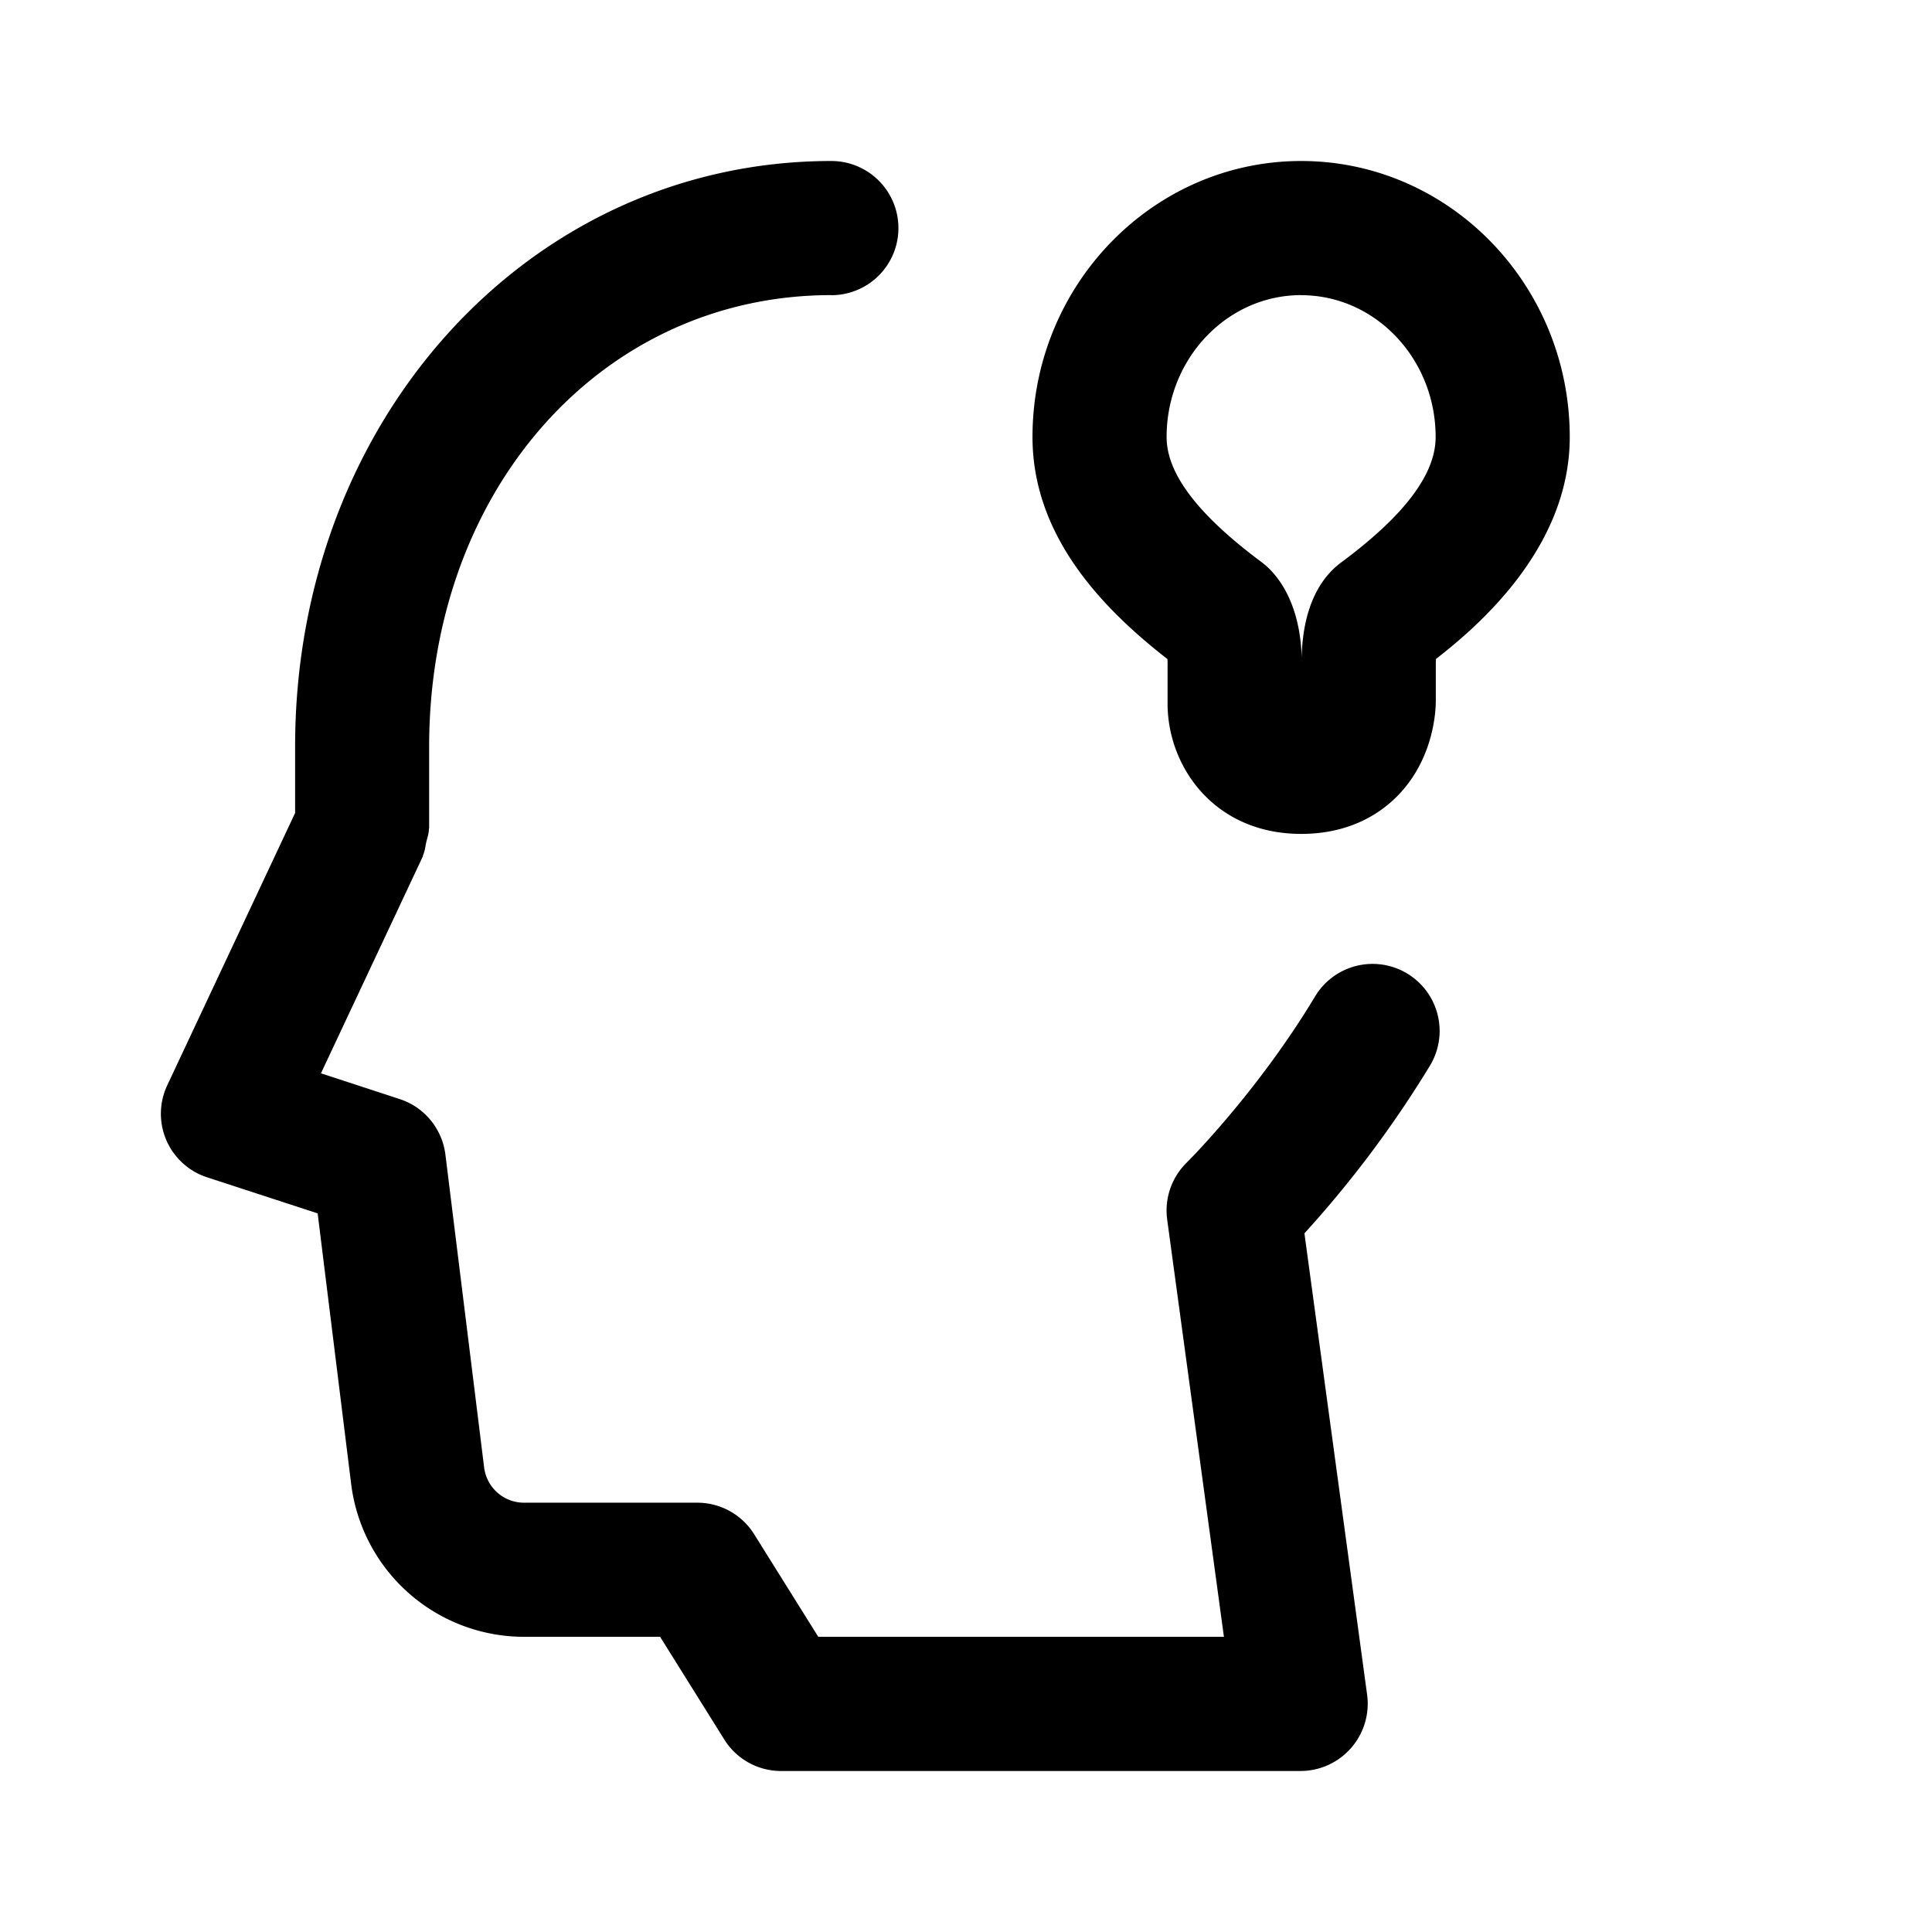 <svg xmlns="http://www.w3.org/2000/svg" fill="none" viewBox="0 0 24 24"><path fill="currentColor" fill-rule="evenodd" d="m17.838 8.186-.002.046v.457c.002.107-.012.728-.478 1.2-.211.214-.589.47-1.194.47-1.078 0-1.66-.834-1.66-1.619v-.45c.001-.037 0-.072-.002-.103-.766-.597-1.676-1.5-1.676-2.758C12.826 3.54 14.323 2 16.164 2c1.84 0 3.336 1.538 3.336 3.43 0 1.353-1.1 2.32-1.662 2.756Zm-1.674-4.52c-.923 0-1.672.791-1.672 1.763 0 .454.386.963 1.181 1.555a.96.96 0 0 1 .09.077c.33.328.4.811.407 1.108.008-.399.107-.909.508-1.195.773-.577 1.156-1.085 1.156-1.545 0-.972-.749-1.762-1.67-1.762Zm-5.837 0c-2.848 0-4.996 2.412-4.996 5.61v1.009c0 .006-.003.01-.003.016-.001.055-.02.107-.033.162-.012.055-.017.111-.04.161-.002.005 0 .011-.003.016l-1.265 2.693.978.32c.307.1.528.369.568.69l.481 3.886c.031.25.243.438.495.438h2.153c.287 0 .554.148.706.391l.797 1.275h5.039l-.705-5.184a.834.834 0 0 1 .242-.706c.009-.009.879-.873 1.596-2.066a.832.832 0 1 1 1.427.86 13.57 13.57 0 0 1-1.56 2.084l.779 5.733a.836.836 0 0 1-.826.946H9.703a.83.83 0 0 1-.706-.392L8.2 20.333H6.51a2.165 2.165 0 0 1-2.148-1.9l-.416-3.36-1.37-.447a.83.83 0 0 1-.497-1.147l1.587-3.38v-.822C3.665 5.197 6.592 2 10.327 2a.833.833 0 1 1 0 1.667Z" clip-rule="evenodd"/></svg>